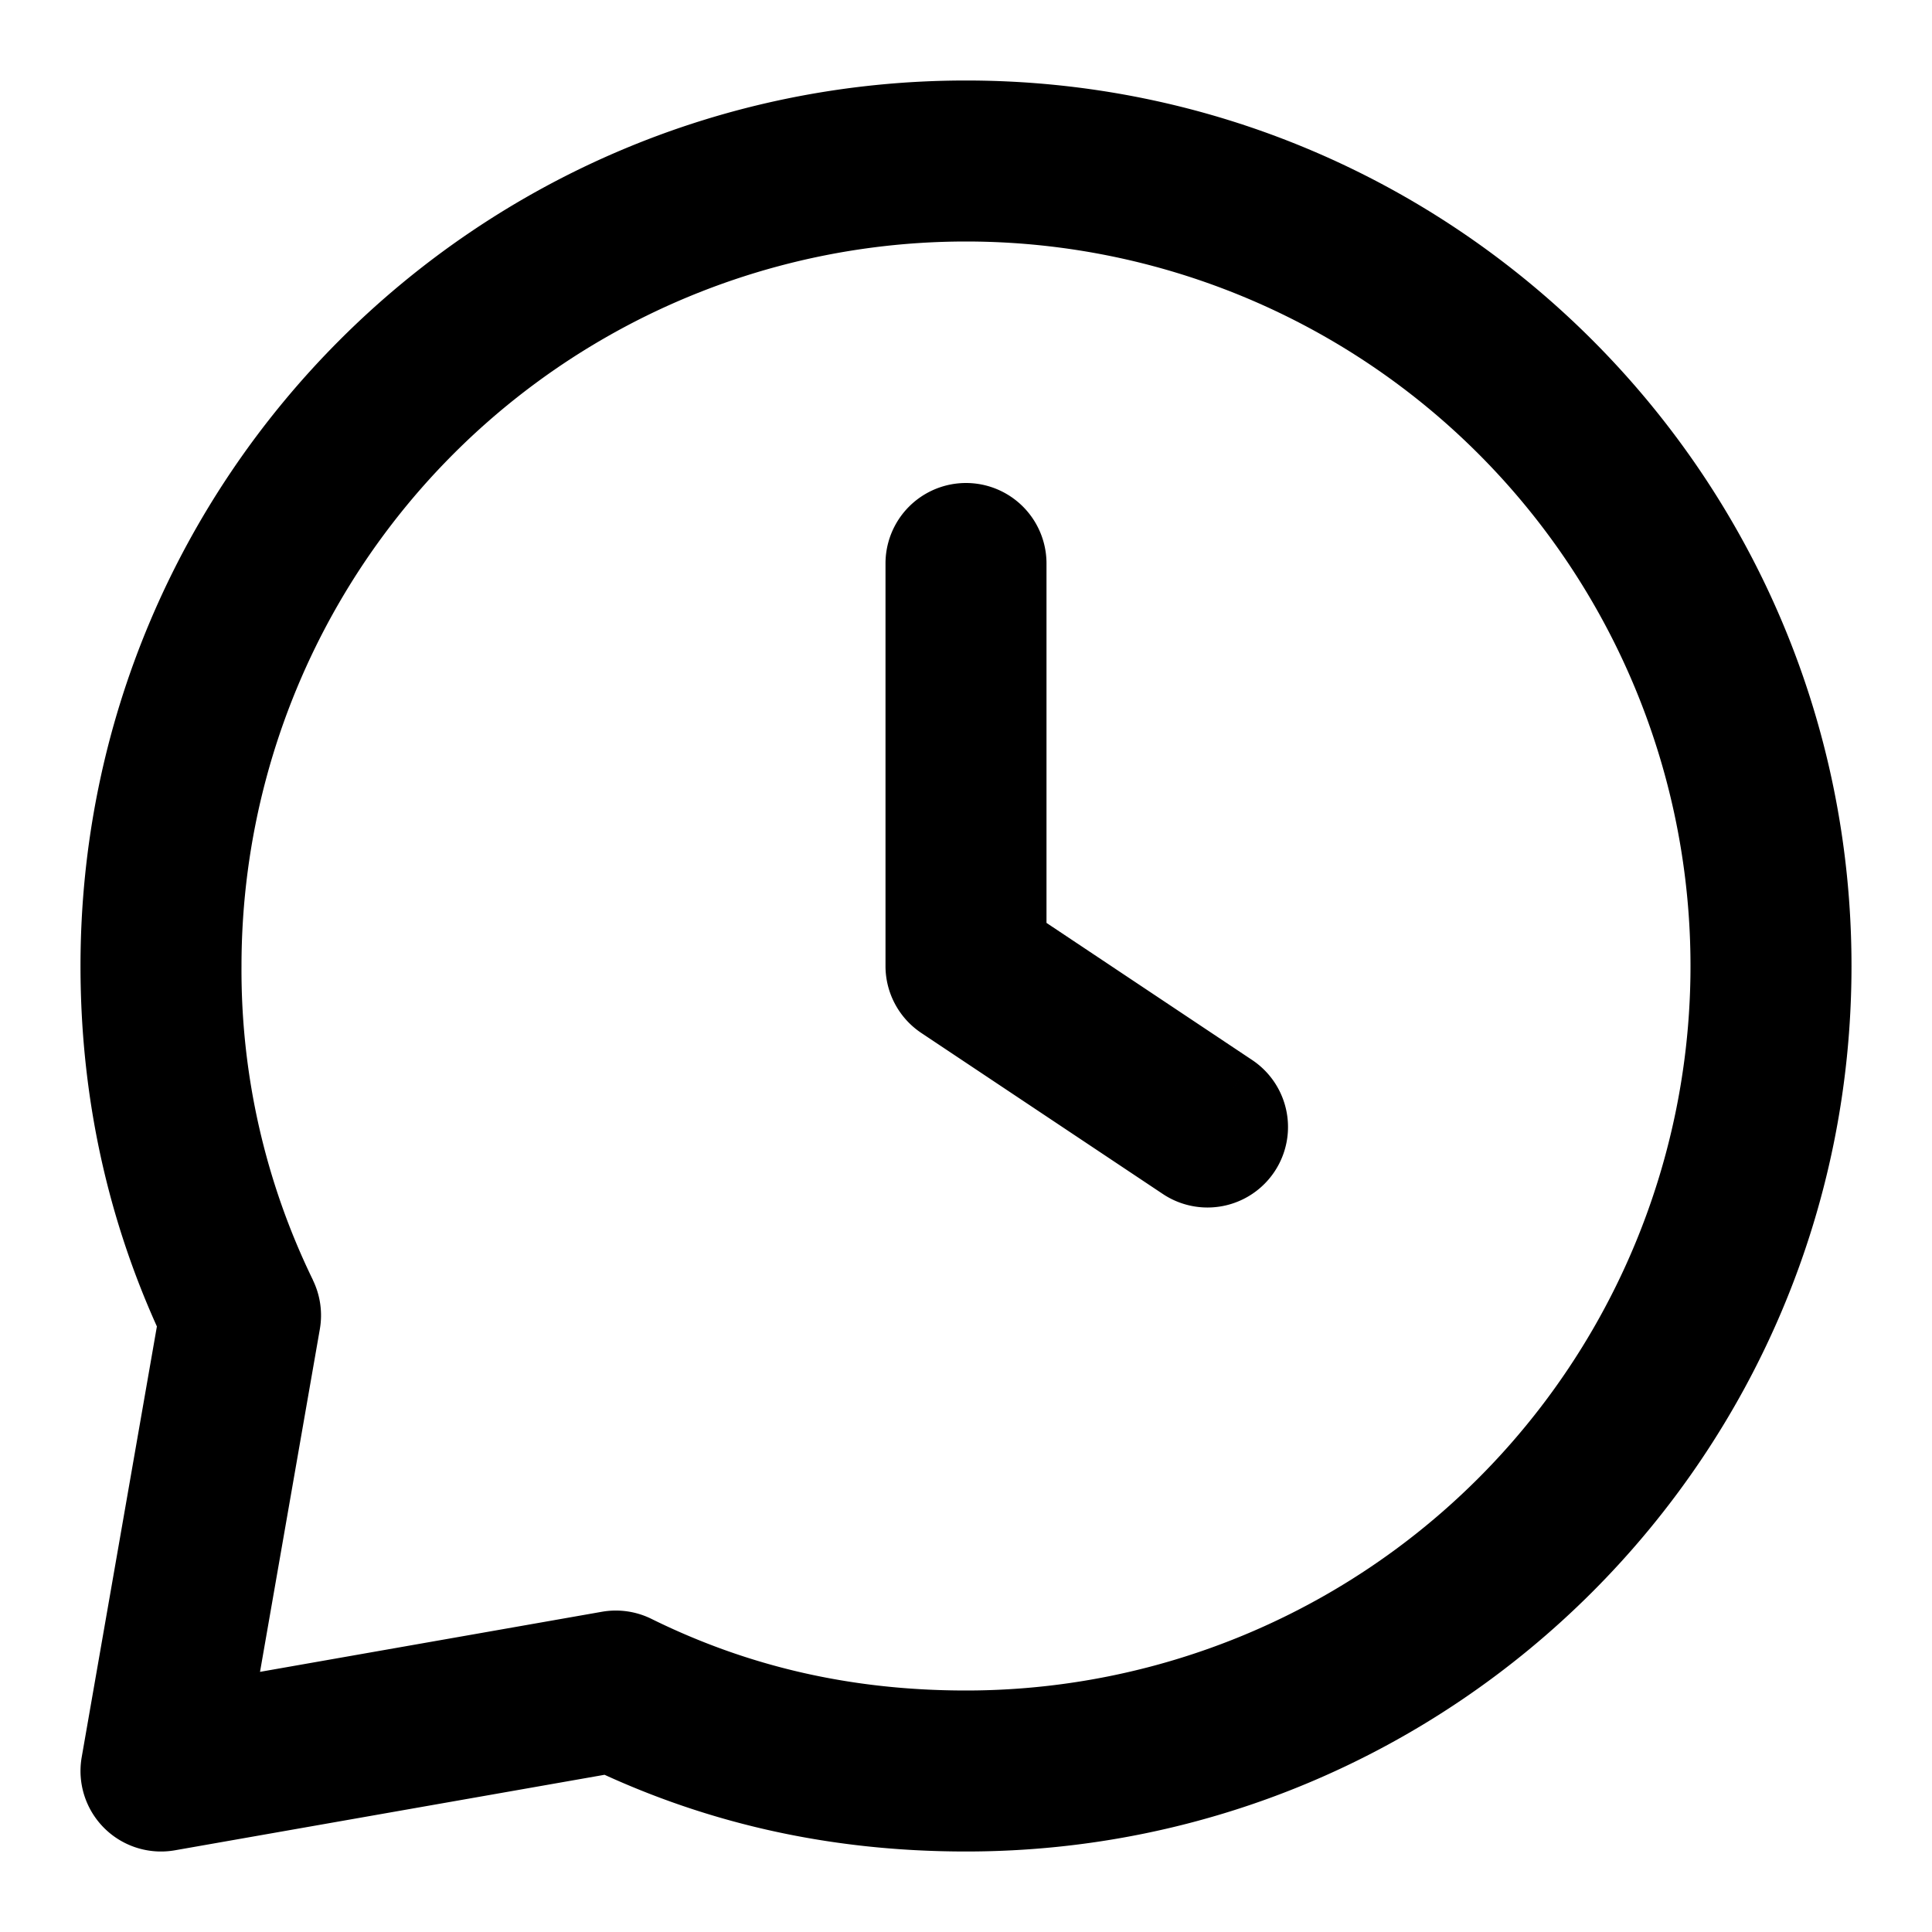 <svg xmlns="http://www.w3.org/2000/svg" width="24" height="24" fill="none" viewBox="0 0 24 24">
  <path fill="#000" d="m2 22-.985-.172a1 1 0 0 0 1.158 1.157L2 22Zm.988-5.66.985.172a1 1 0 0 0-.086-.61l-.899.438Zm4.662 4.667.442-.897a1 1 0 0 0-.615-.088l.173.985ZM13 7a1 1 0 1 0-2 0h2Zm-1 5h-1a1 1 0 0 0 .445.832L12 12Zm2.445 2.832a1 1 0 0 0 1.11-1.664l-1.11 1.664ZM22 12h-1a9 9 0 0 1-9 9v2c6.075 0 11-4.925 11-11h-1ZM2 12h1a9 9 0 0 1 9-9V1C5.925 1 1 5.925 1 12h1ZM12 2v1a9 9 0 0 1 9 9h2c0-6.075-4.925-11-11-11v1ZM2 22l.985.172.988-5.66-.985-.172-.985-.172-.988 5.66L2 22Zm0 0 .173.985 5.65-.993-.173-.985-.173-.985-5.65.993L2 22Zm.988-5.66.9-.438A8.784 8.784 0 0 1 3 12H1c0 1.72.378 3.319 1.09 4.778l.898-.438ZM12 22v-1c-1.437 0-2.717-.302-3.908-.89l-.442.897-.443.896C8.681 22.632 10.265 23 12 23v-1Zm0-15h-1v5h2V7h-1Zm0 5-.555.832 3 2L15 14l.555-.832-3-2L12 12Z"/>
</svg>

